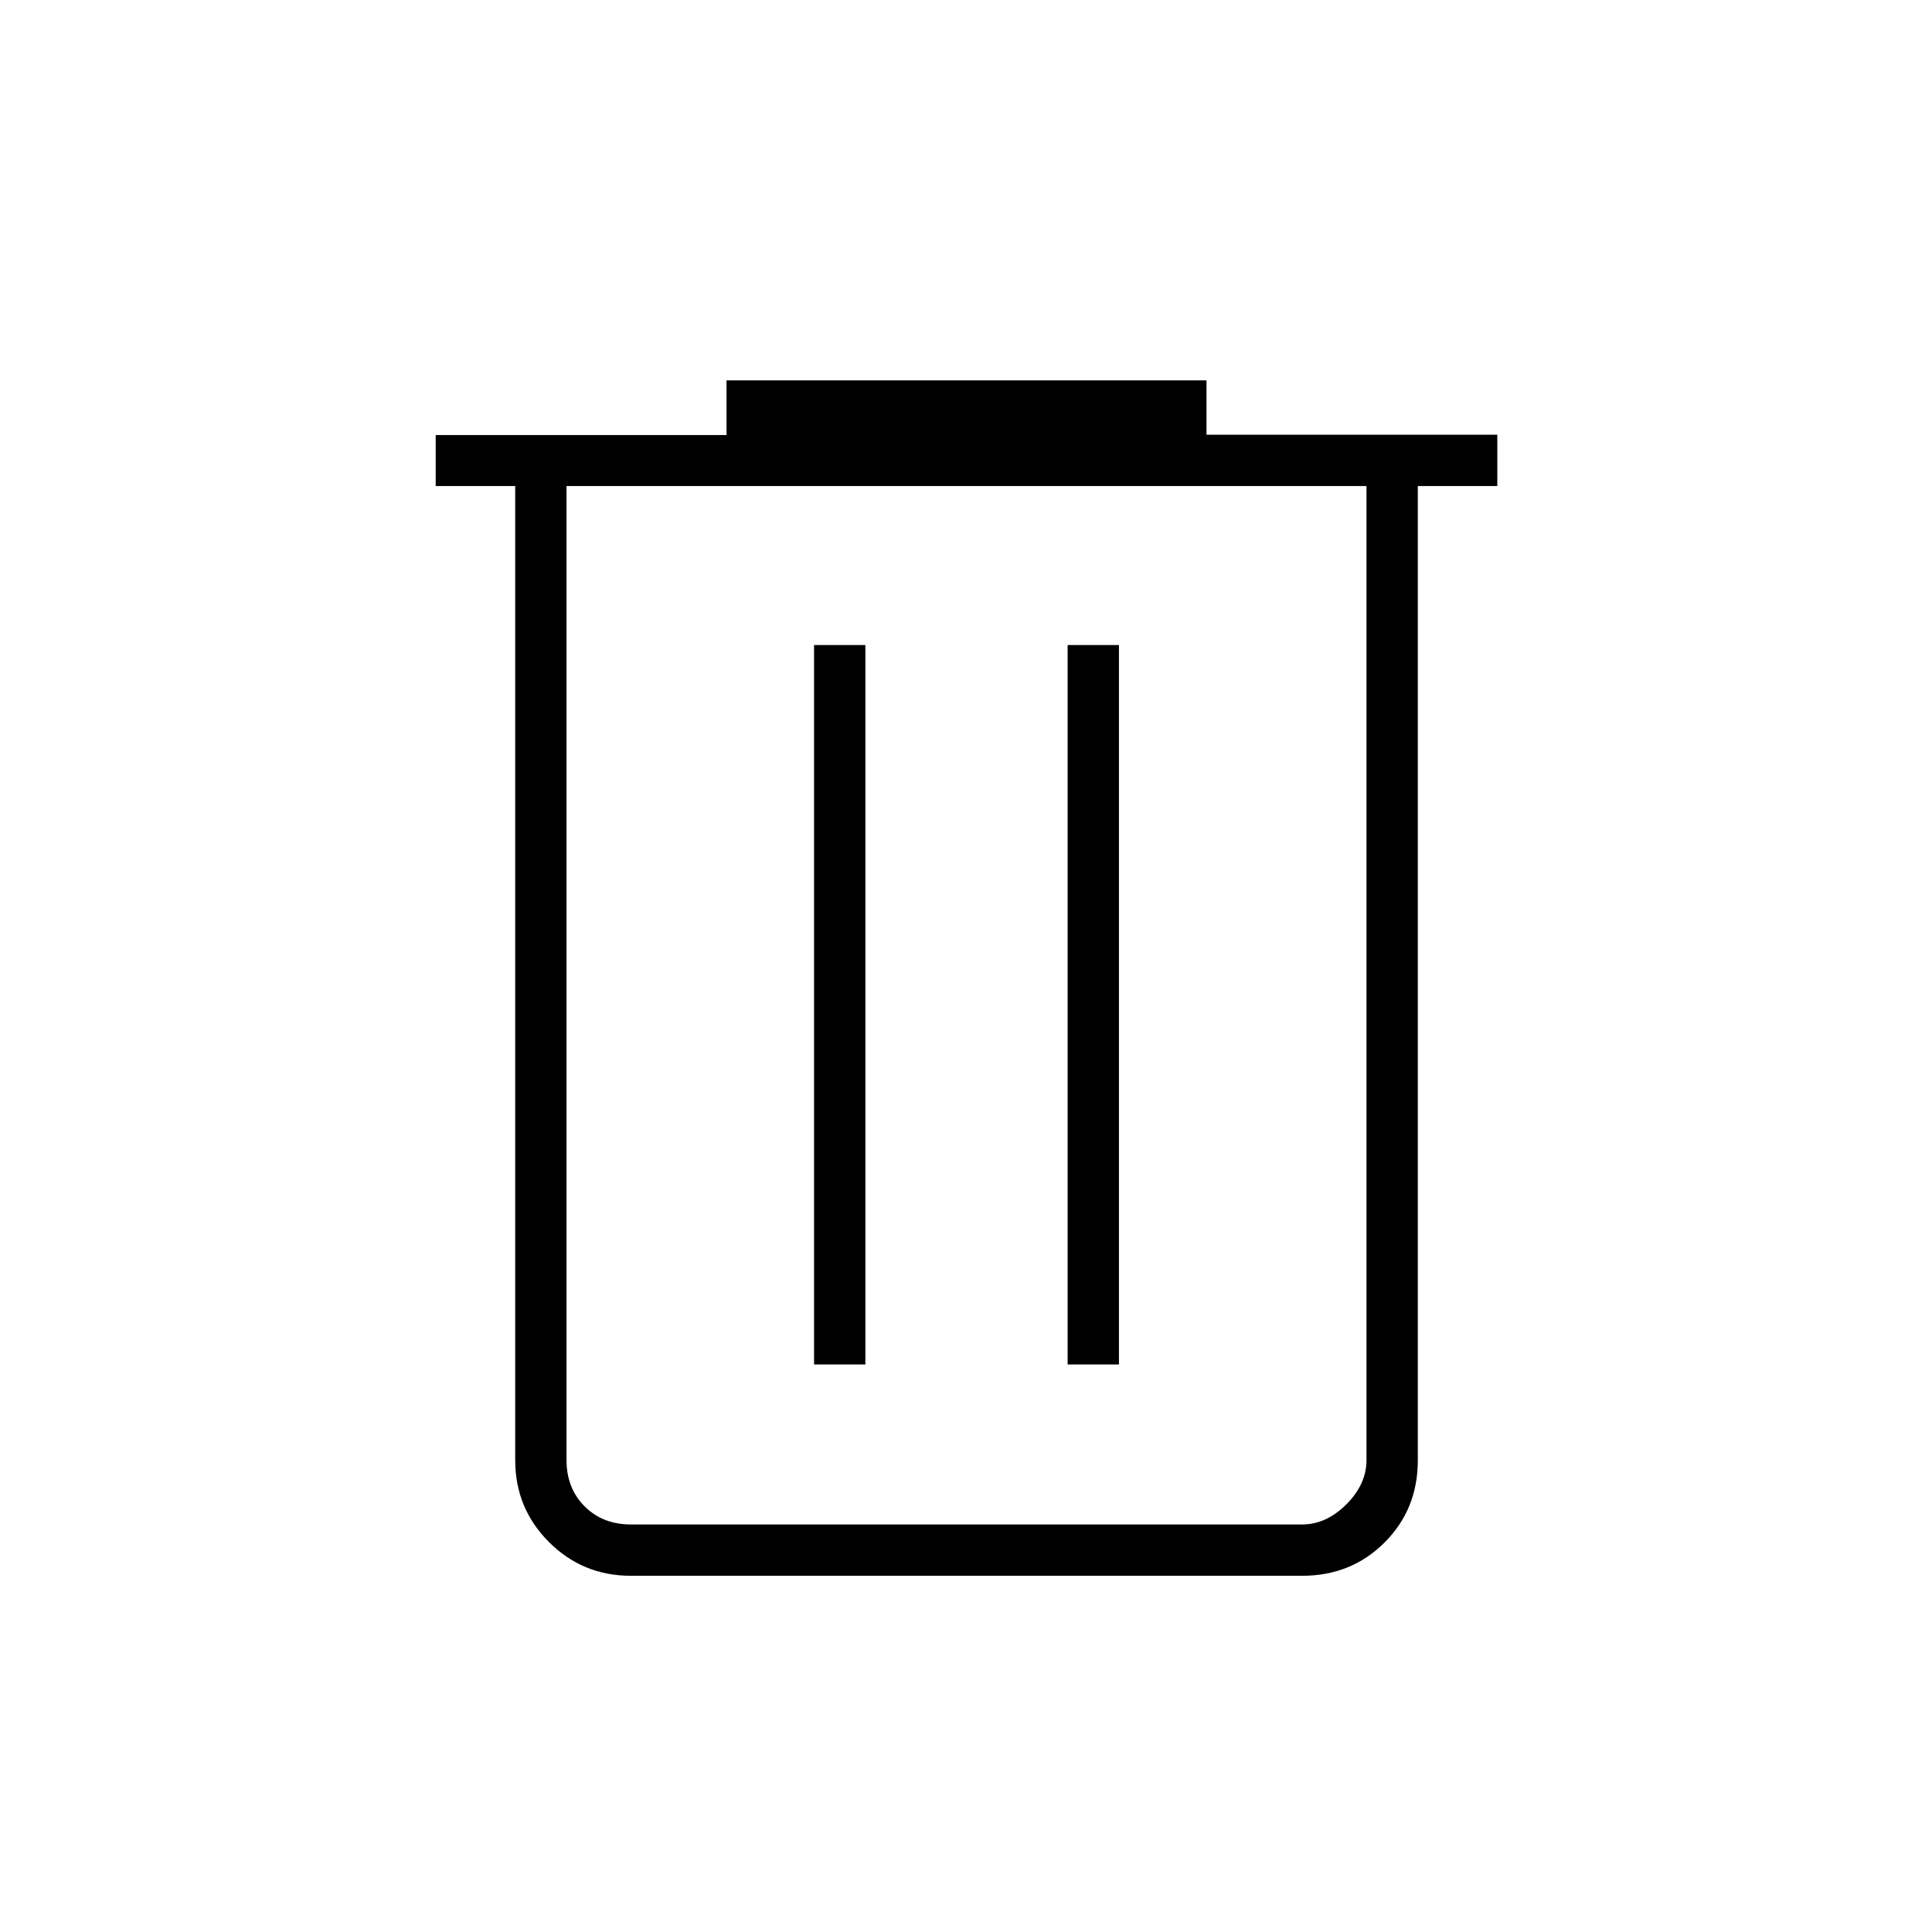 <svg xmlns="http://www.w3.org/2000/svg" height="24" viewBox="0 -960 960 960" width="24"><path d="M313.5-177q-23.97 0-40.73-16.77Q256-210.53 256-234.5v-484h-39.5v-25.33H361V-771h238.5v27H744v25.5h-39.5v484.23q0 24.21-16.53 40.74T647-177H313.5ZM679-718.5H281.5v484q0 14 9 23t23 9H647q12 0 22-10t10-22v-484ZM404.5-282H430v-357.5h-25.5V-282Zm126 0H556v-357.5h-25.5V-282Zm-249-436.5v516-516Z"/></svg>